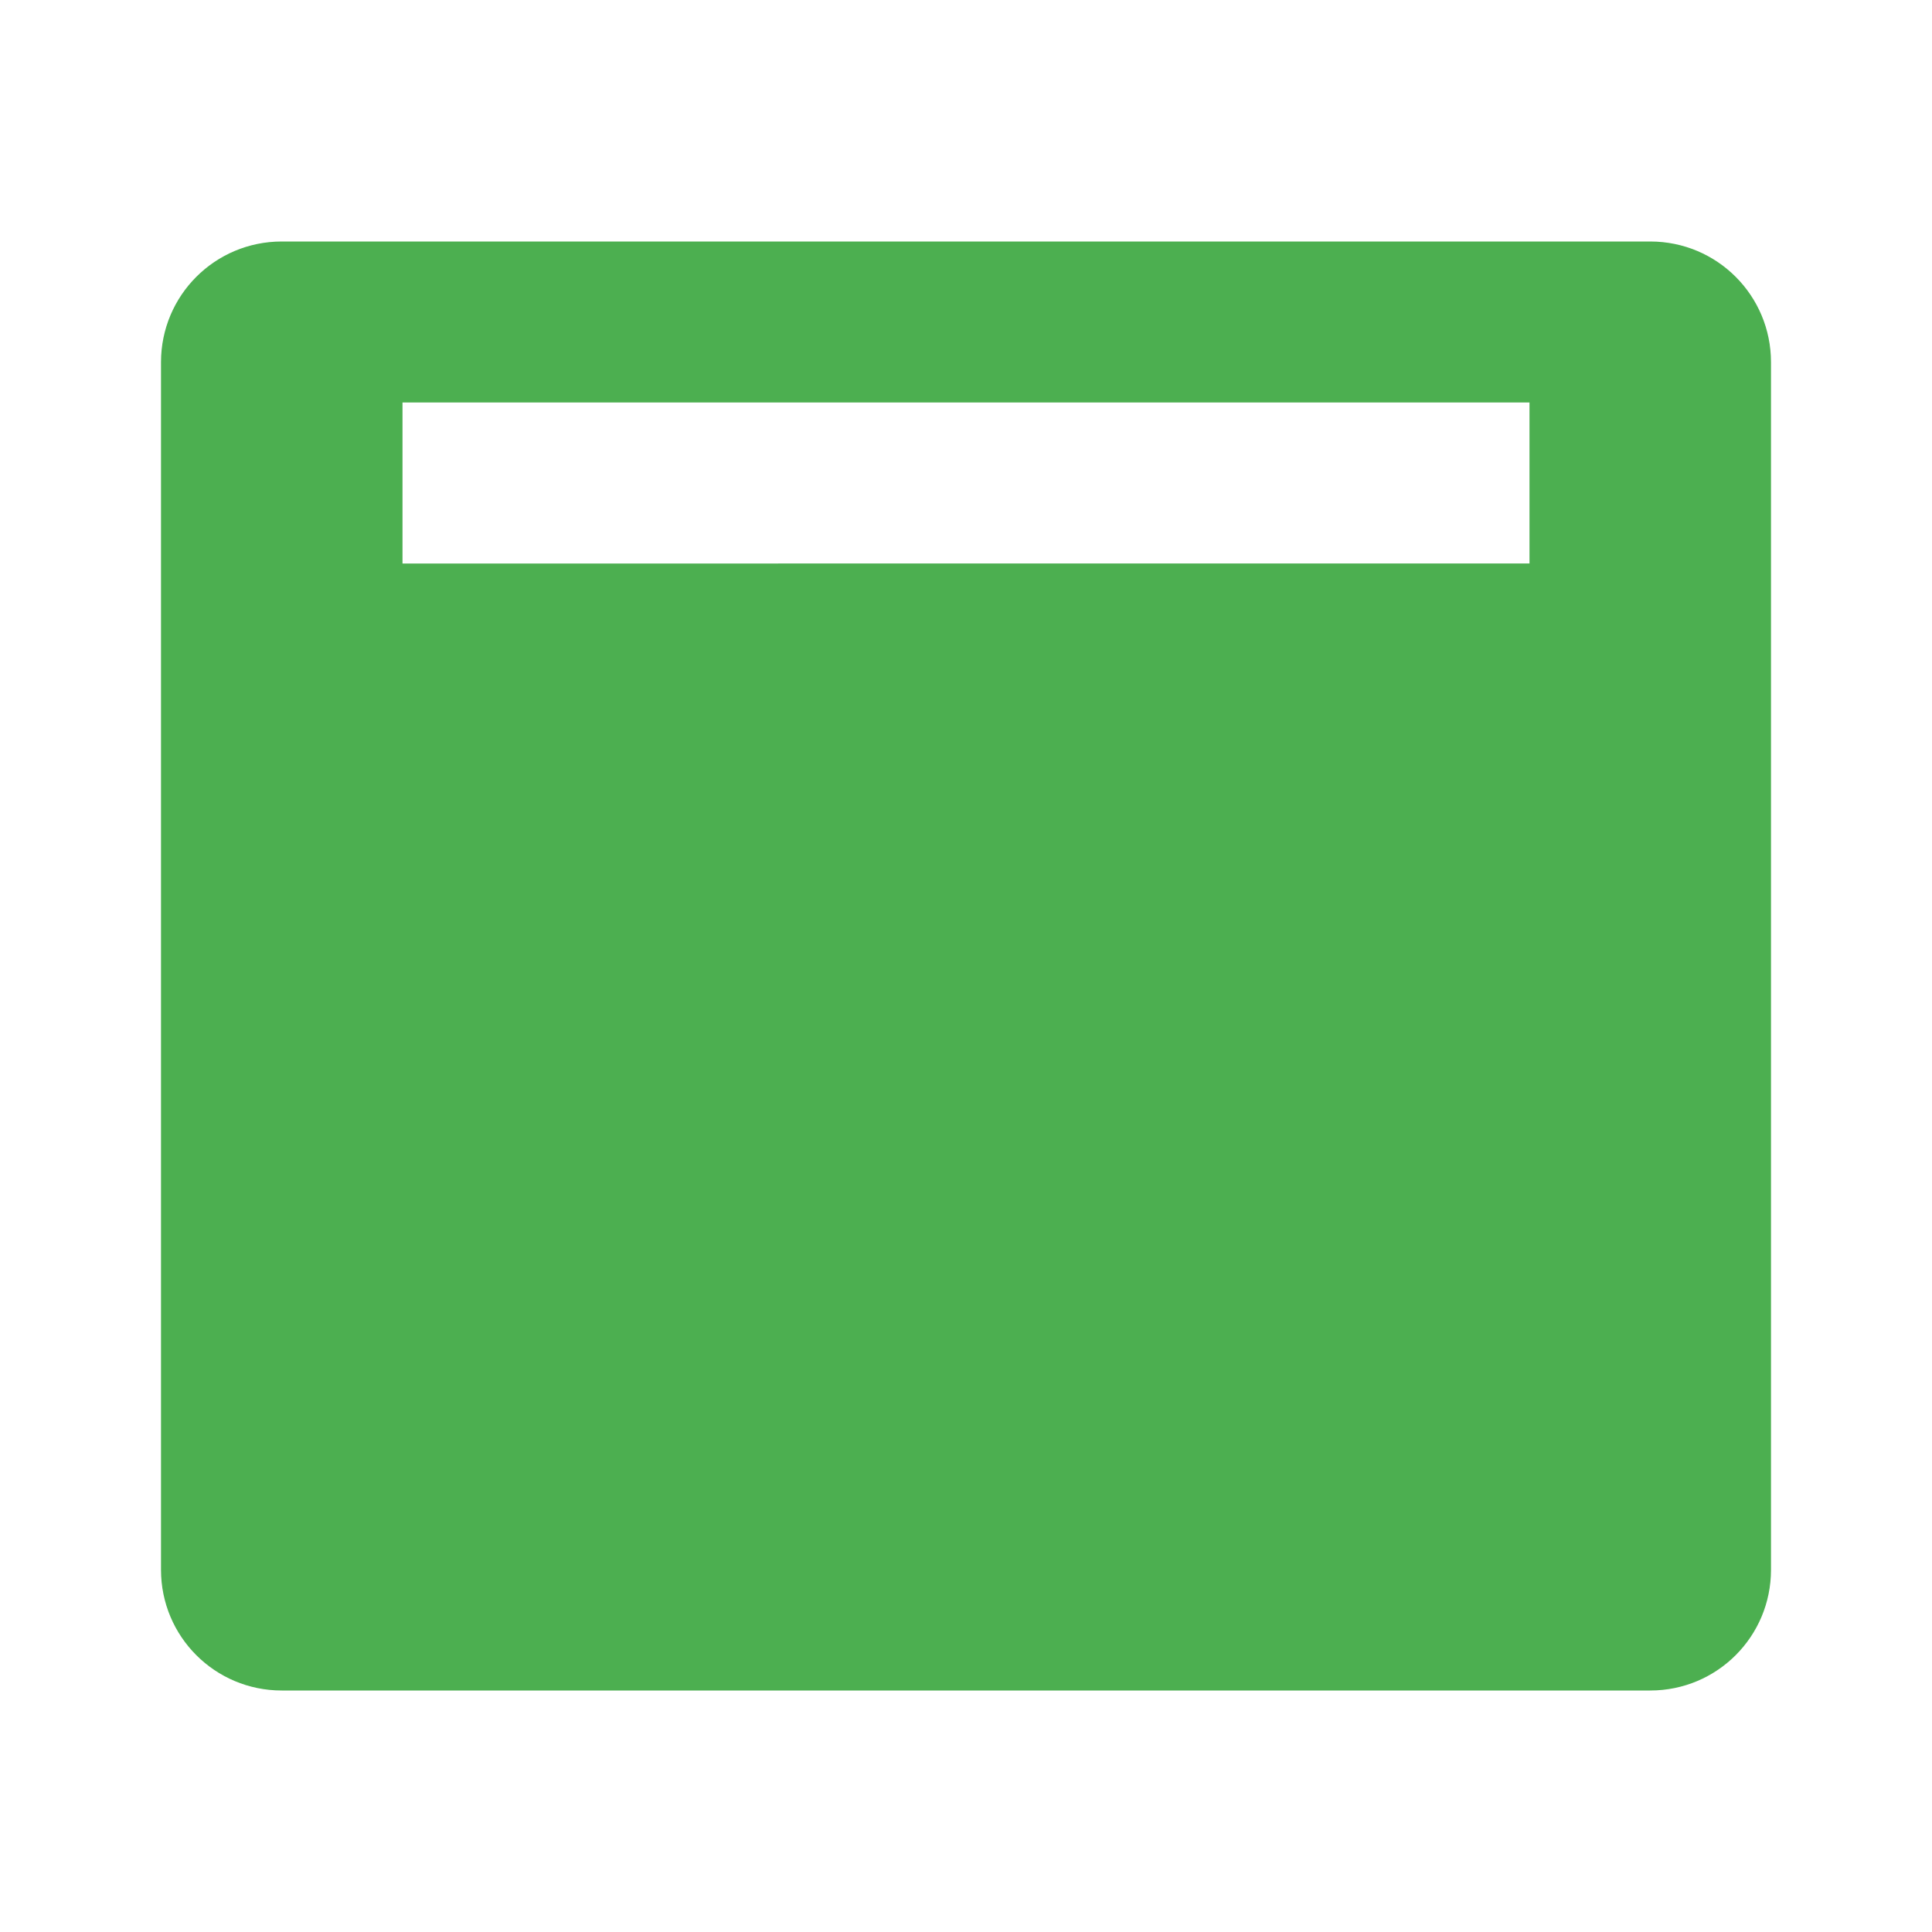 <svg xmlns="http://www.w3.org/2000/svg" viewBox="0 0 24 24" width="24" height="24">
  <style>
    path { fill: #4CAF50; }
    @media (prefers-color-scheme: dark) {
      path { fill: #66bb6a; }
    }
  </style>
  <path d="M20.5 3H3.5C2.67 3 2 3.67 2 4.5v15c0 .83.67 1.5 1.5 1.5h17c.83 0 1.5-.67 1.5-1.5v-15c0-.83-.67-1.5-1.5-1.5zM9 11H7v2h2v-2zm4 0h-2v2h2v-2zm4 0h-2v2h2v-2zm2-4H5V5h14v2z"/>
</svg> 